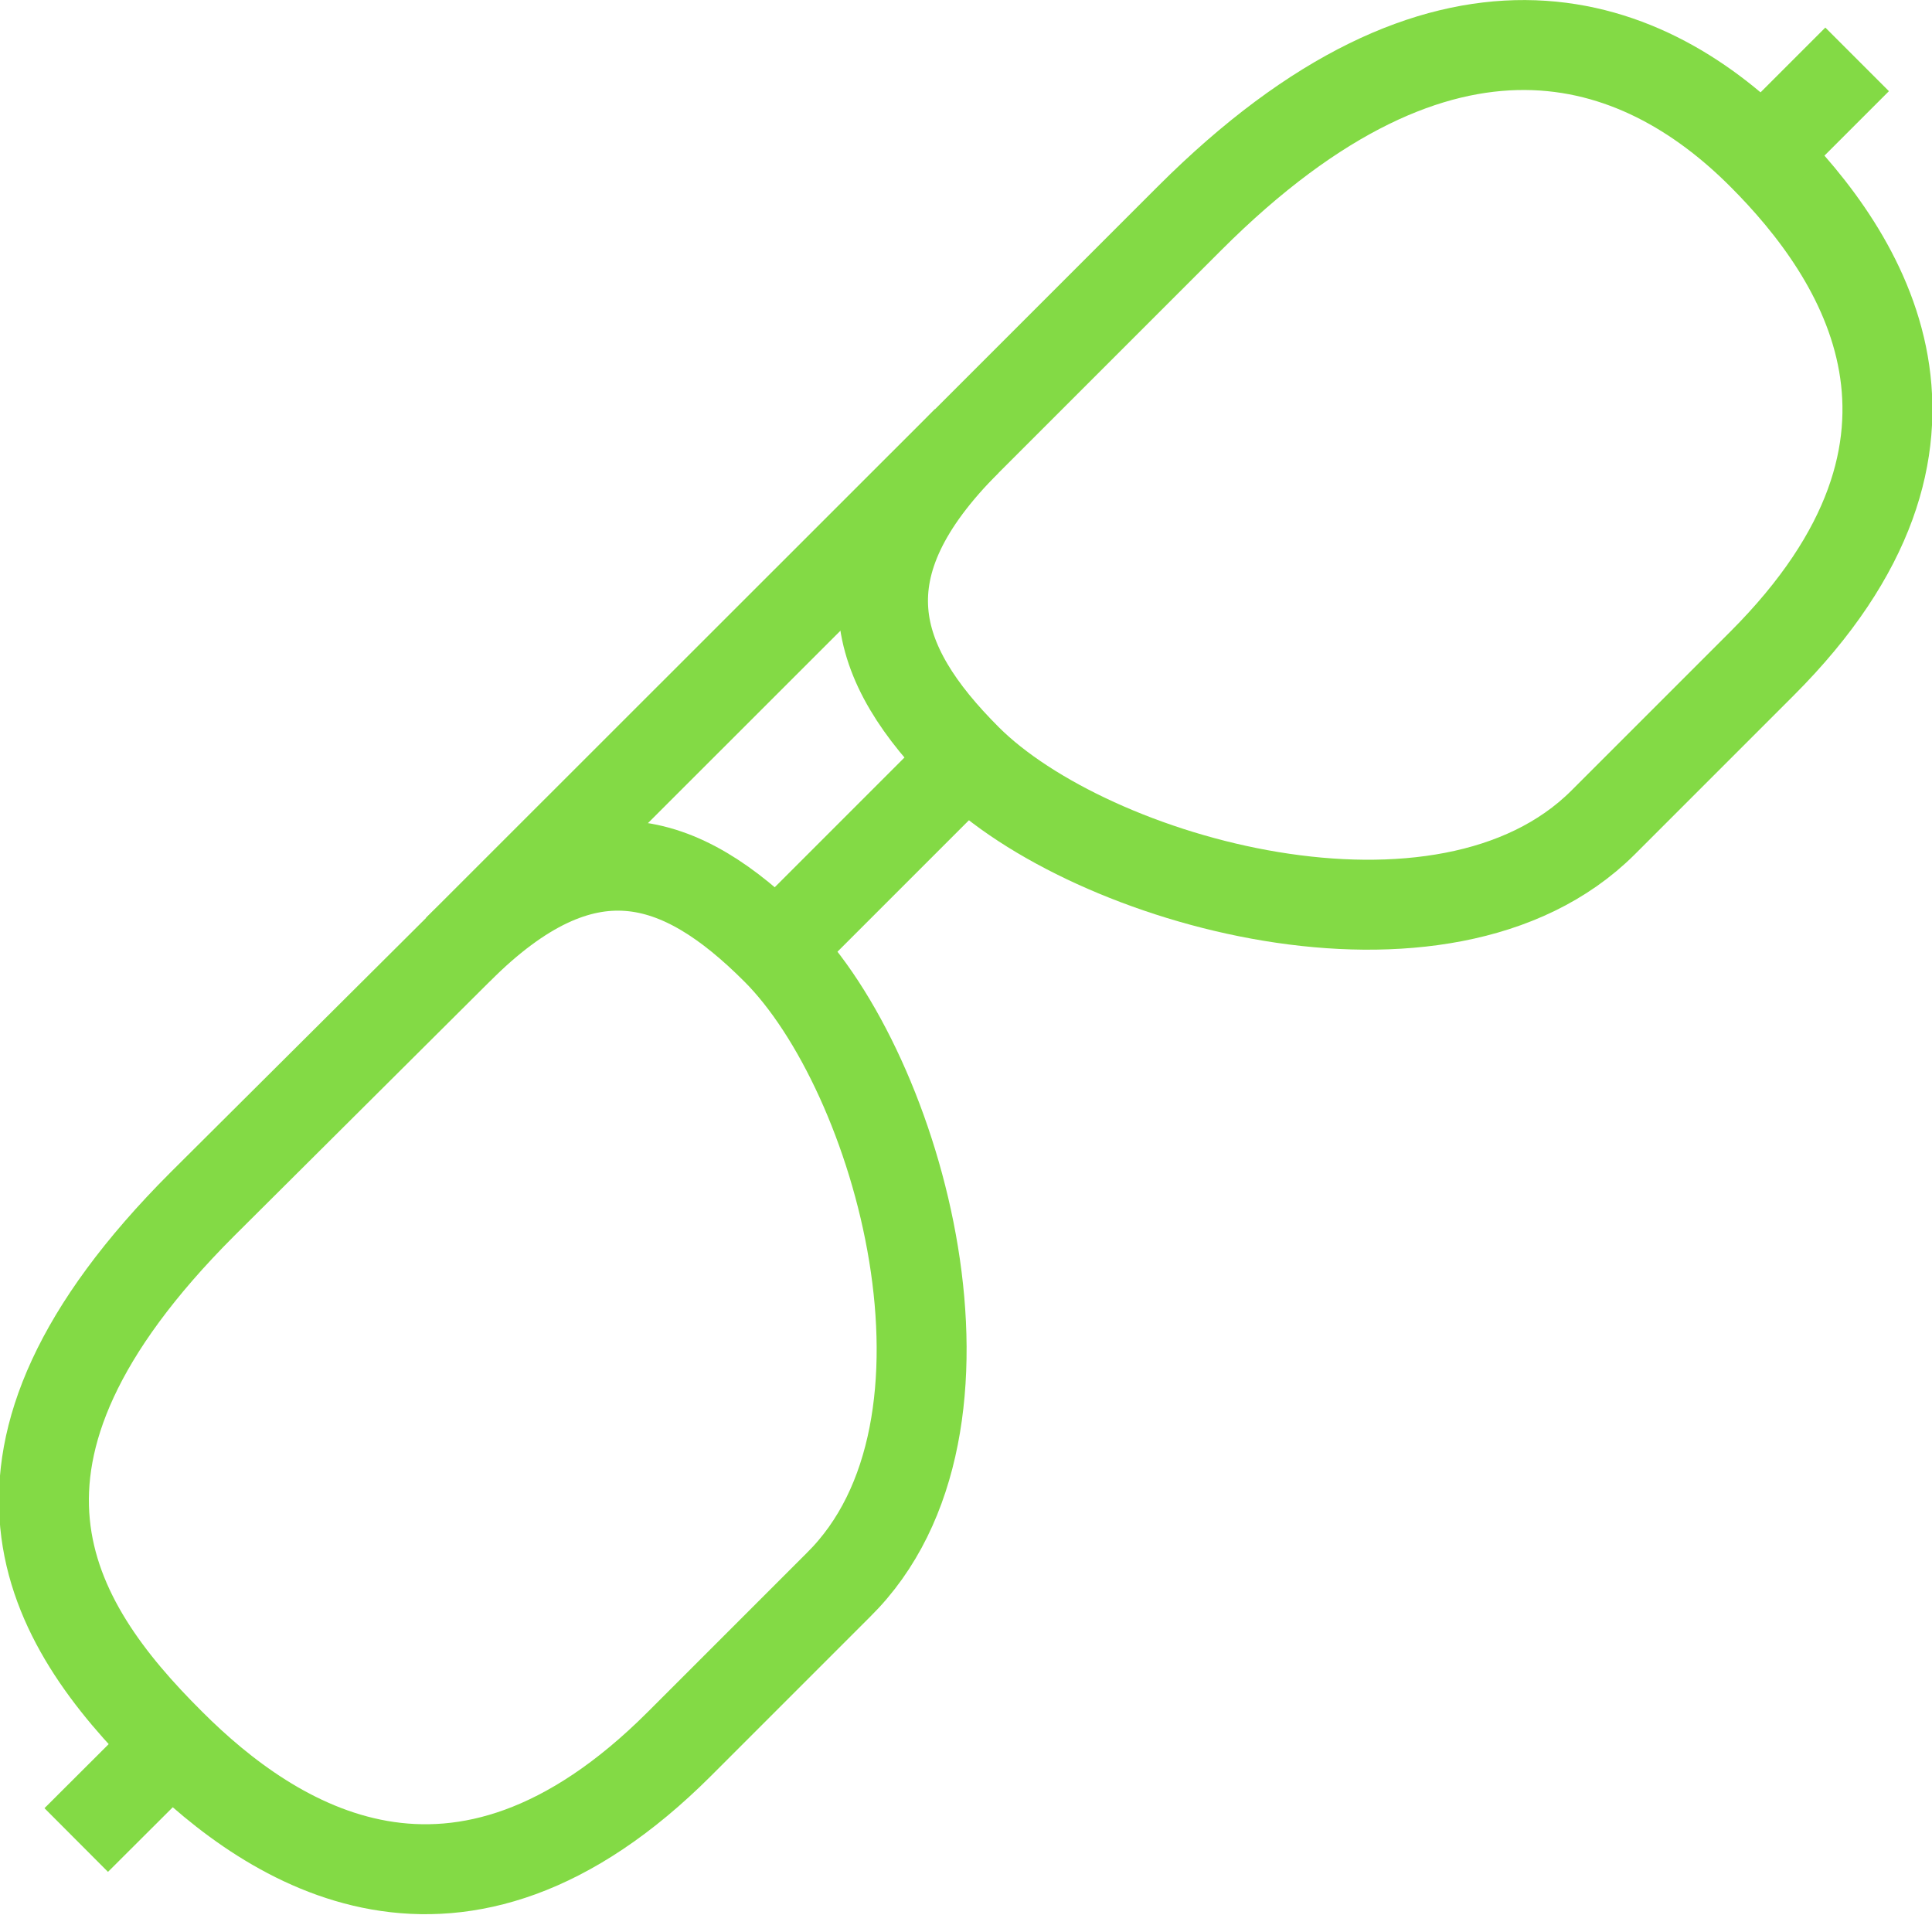 <svg xmlns="http://www.w3.org/2000/svg" viewBox="0 0 85.92 85.17"><defs><style>.cls-1{fill:none;stroke:#83da45;stroke-linejoin:round;stroke-width:4px;}</style></defs><title>Asset 94</title><g id="Layer_2" data-name="Layer 2"><g id="Layer_1-2" data-name="Layer 1"><path class="cls-1" d="M34.51,42.23"/><path class="cls-1" d="M34.51,42.23c-4.24-4.24-8.49-5.66-14.14,0L9,53.55c-11.31,11.31-6.88,18.57-1.41,24h0c4.5,4.5,12.73,9.9,22.63,0l7.07-7.07C44.41,63.45,40,47.7,34.51,42.23Z"/><line class="cls-1" x1="7.64" y1="77.59" x2="3.39" y2="81.83"/><path class="cls-1" d="M43,33.75"/><path class="cls-1" d="M43,33.75c-4.24-4.24-5.66-8.49,0-14.14l9.9-9.9c11.31-11.31,20-8.3,25.46-2.83h0c4.5,4.5,9.9,12.73,0,22.63l-7.07,7.07C64.2,43.65,48.46,39.22,43,33.75Z"/><line class="cls-1" x1="78.35" y1="6.88" x2="82.59" y2="2.64"/><line class="cls-1" x1="20.36" y1="42.23" x2="42.99" y2="19.61"/><line class="cls-1" x1="34.51" y1="42.23" x2="42.99" y2="33.75"/></g></g></svg>